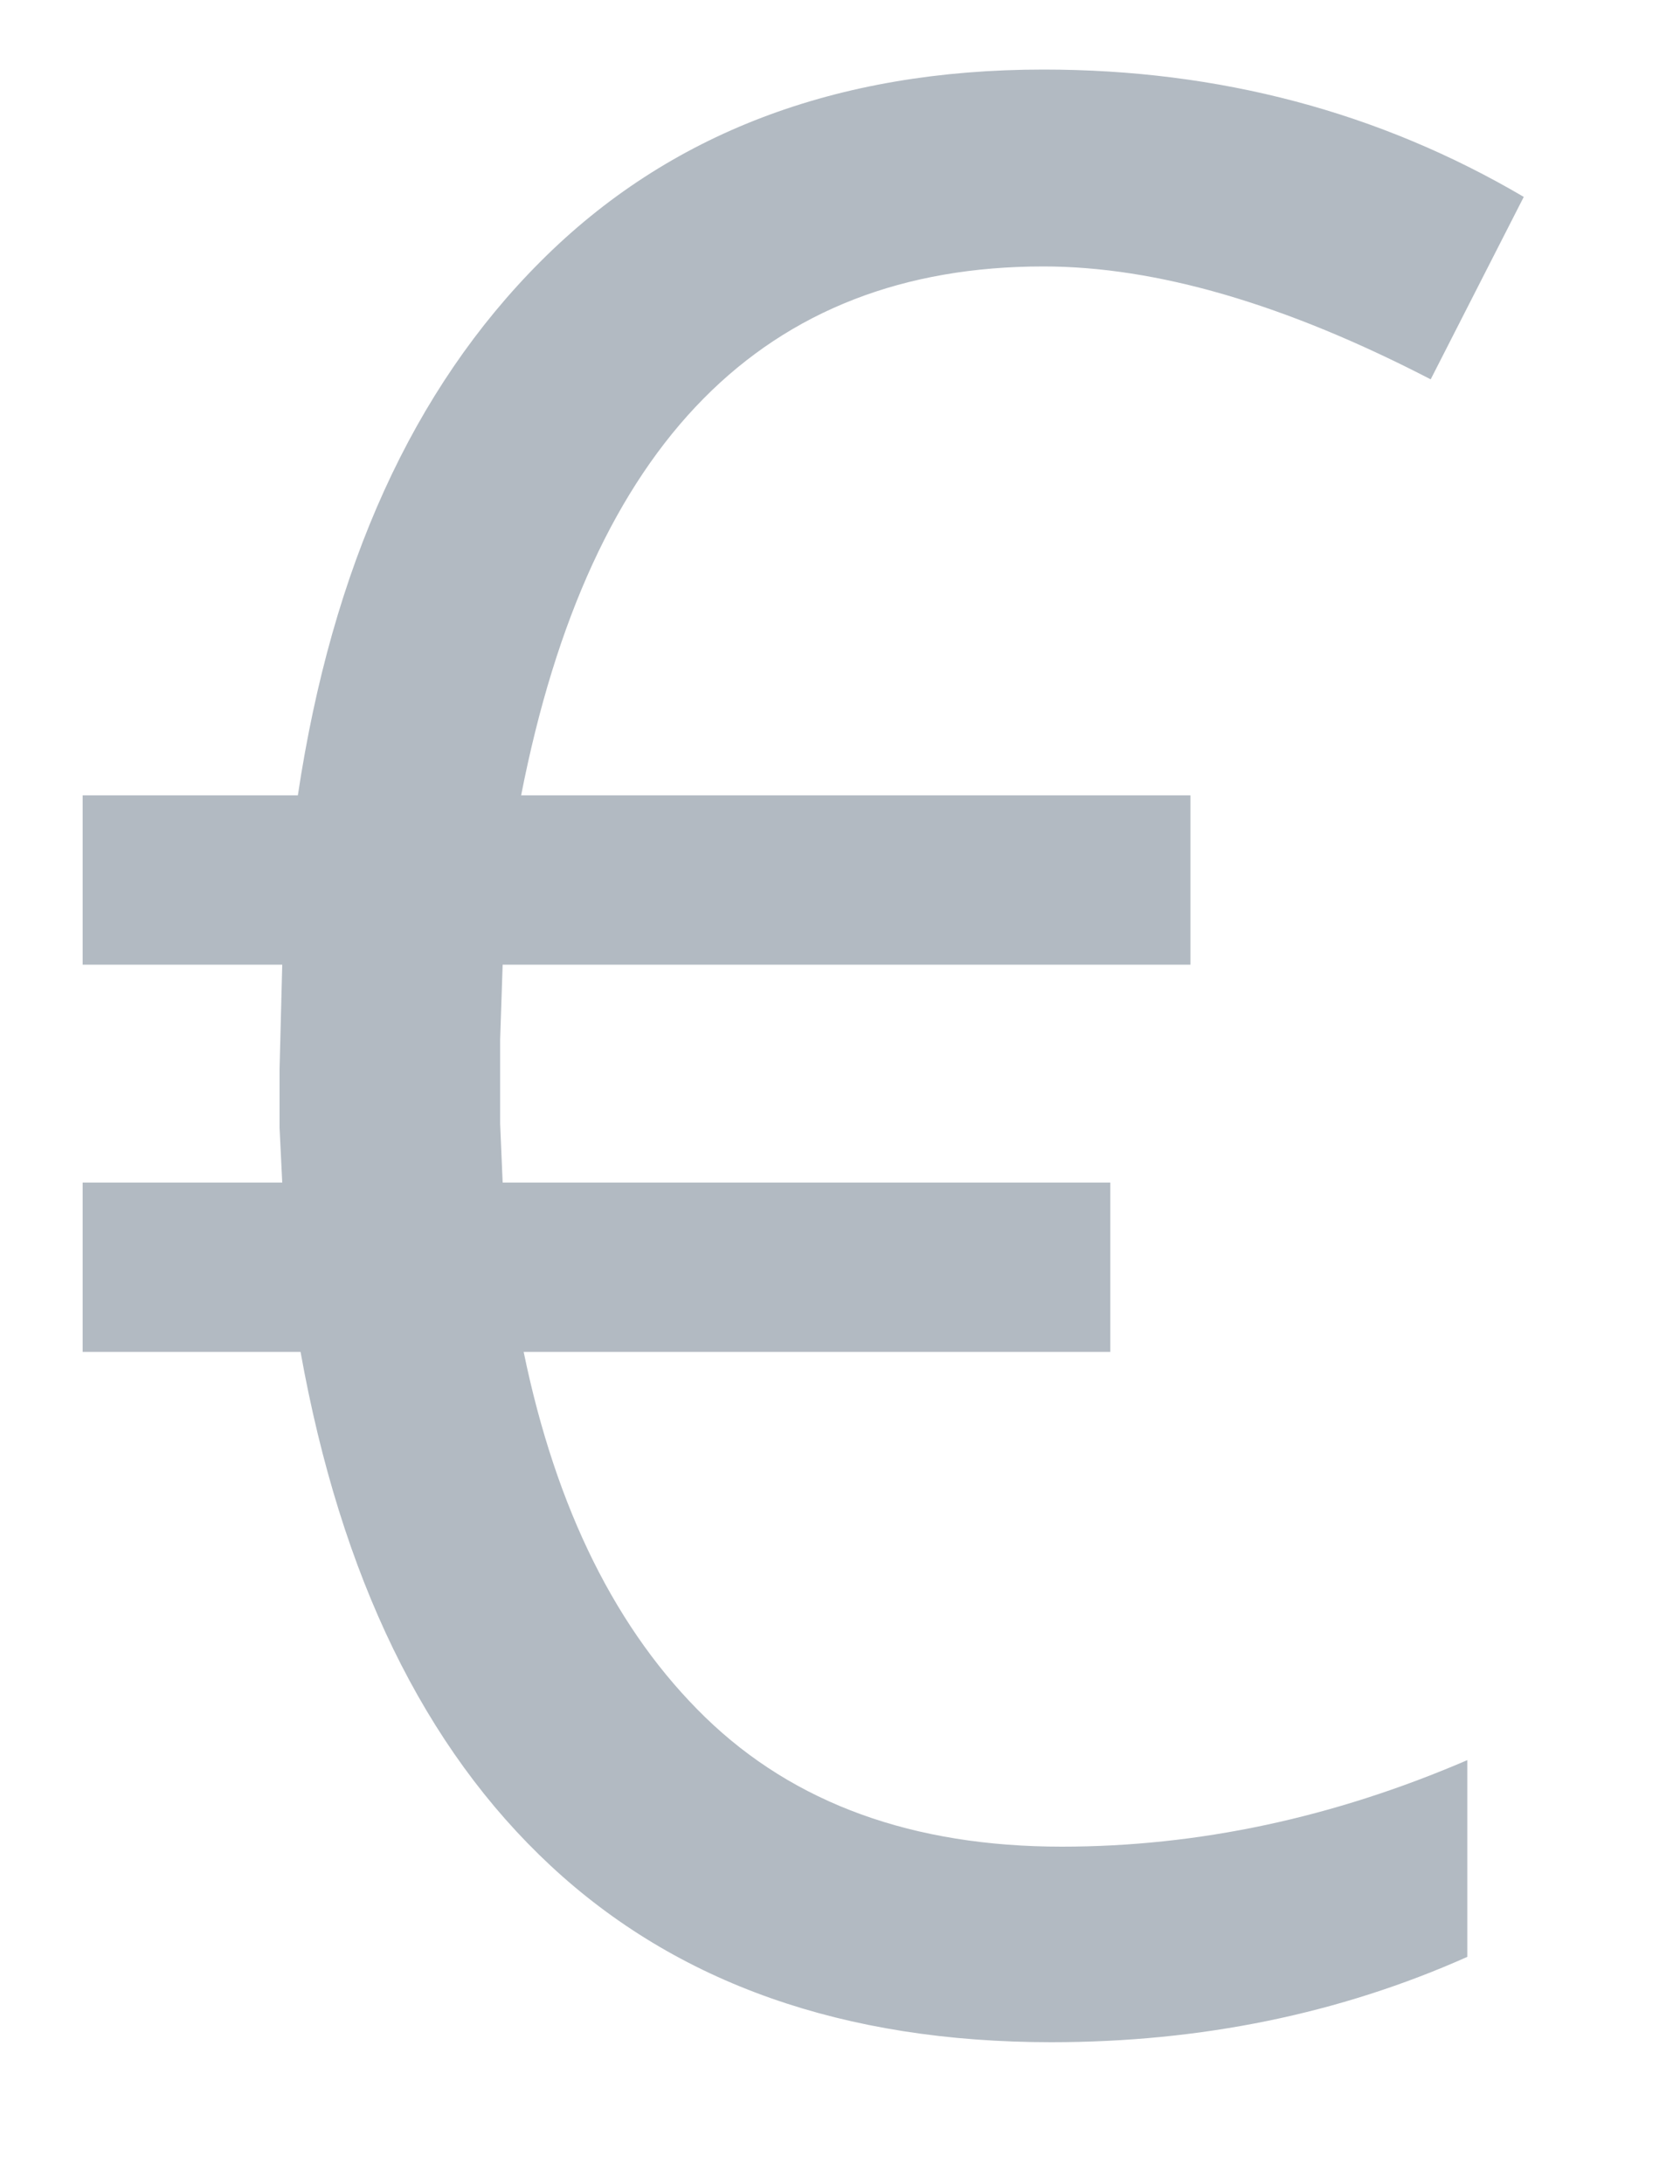 <?xml version="1.0" encoding="UTF-8"?>
<svg width="10px" height="13px" viewBox="0 0 10 13" version="1.1" xmlns="http://www.w3.org/2000/svg" xmlns:xlink="http://www.w3.org/1999/xlink">
    <!-- Generator: Sketch 51.3 (57544) - http://www.bohemiancoding.com/sketch -->
    <title>€</title>
    <desc>Created with Sketch.</desc>
    <defs></defs>
    <g id="Symbols" stroke="none" stroke-width="1" fill="none" fill-rule="evenodd">
        <g id="графика-/-инпут-/-валюта-/-доллар-/-дефолт-copy" transform="translate(-3, -2)" fill="#B2BAC2">
            <path d="M9.211,3.586 C7.549,3.586 6.513,4.635 6.102,6.734 L10.086,6.734 L10.086,7.742 L5.992,7.742 L5.977,8.188 L5.977,8.688 L5.992,9.039 L9.609,9.039 L9.609,10.047 L6.117,10.047 C6.31,10.984 6.671,11.71 7.199,12.223 C7.728,12.736 8.435,12.992 9.32,12.992 C10.133,12.992 10.937,12.82 11.734,12.477 L11.734,13.648 C10.974,13.987 10.148,14.156 9.258,14.156 C8.023,14.156 7.03,13.806 6.277,13.105 C5.525,12.405 5.029,11.385 4.789,10.047 L3.492,10.047 L3.492,9.039 L4.68,9.039 L4.664,8.711 L4.664,8.367 L4.68,7.742 L3.492,7.742 L3.492,6.734 L4.773,6.734 C4.977,5.375 5.458,4.315 6.219,3.555 C6.979,2.794 7.977,2.414 9.211,2.414 C10.258,2.414 11.211,2.667 12.07,3.172 L11.516,4.258 C10.651,3.81 9.883,3.586 9.211,3.586 Z" id="€"></path>
        </g>
    </g>
</svg>